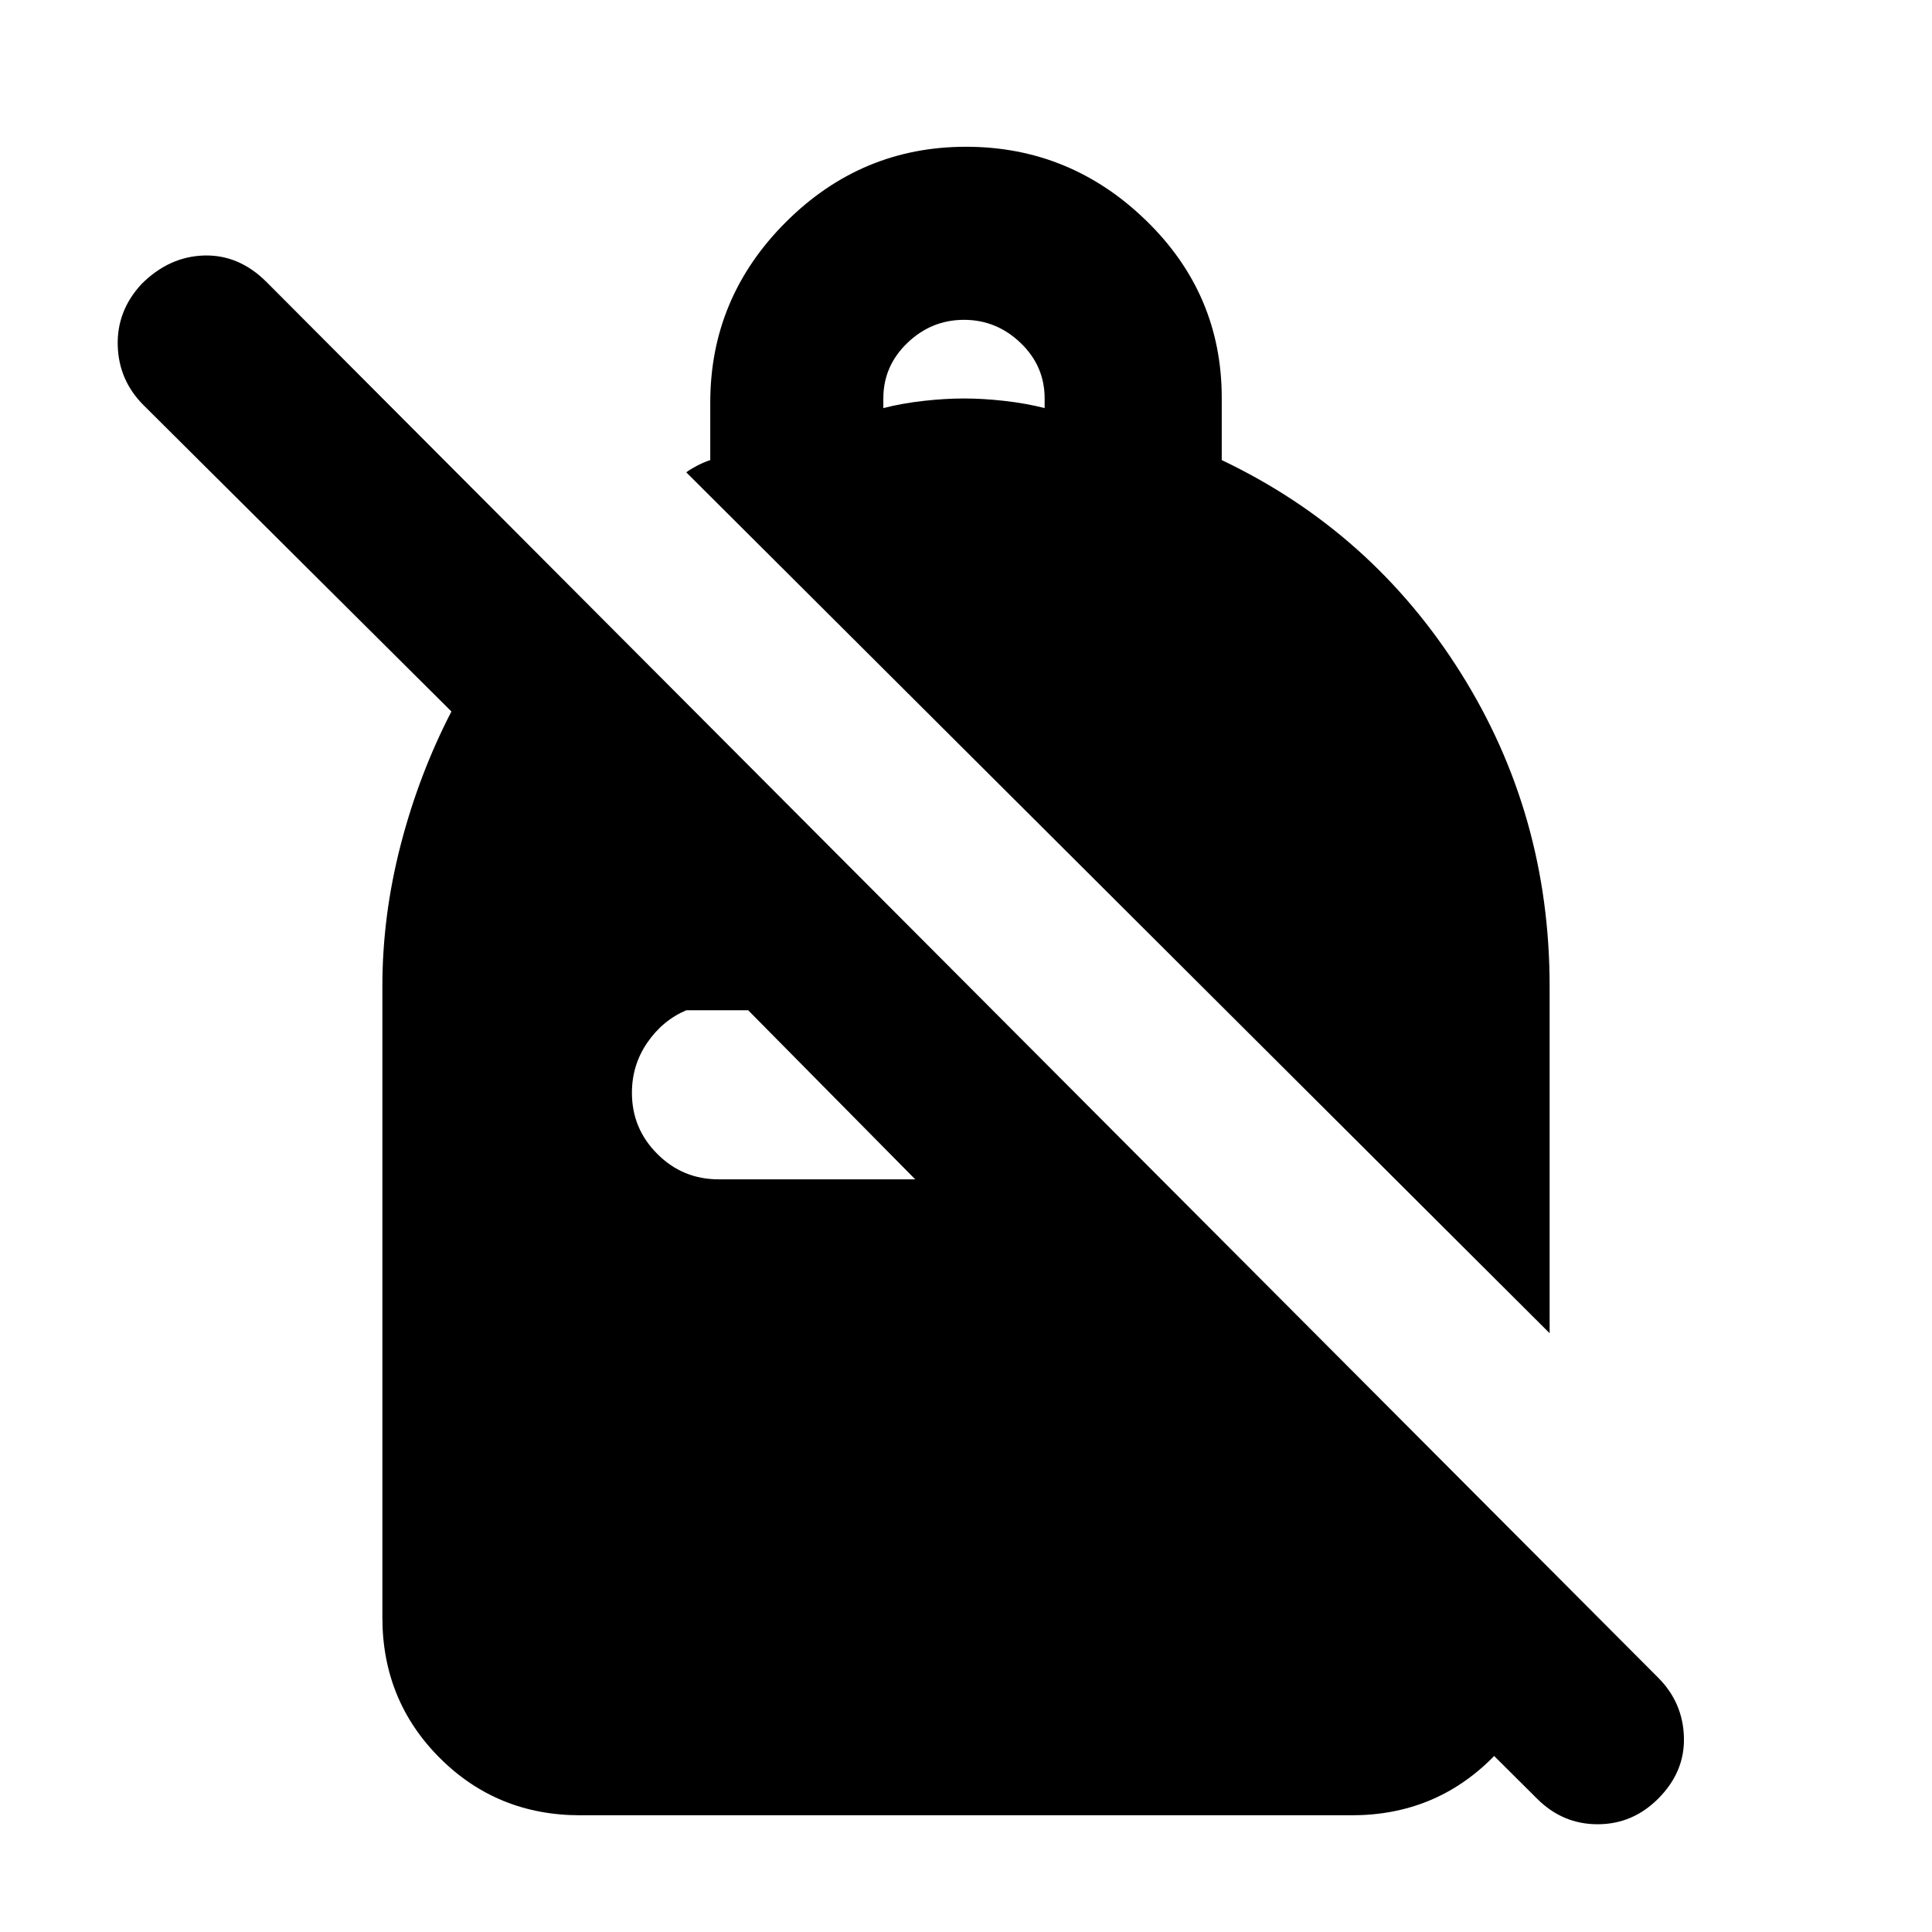 <svg xmlns="http://www.w3.org/2000/svg" height="24" viewBox="0 -960 960 960" width="24"><path d="M480-887.074q51.692 0 89.384 36.538t37.692 88.23v30.922q74.692 35.539 118.807 105.808Q769.999-555.307 769.999-470v172.461L341.001-725.306q1.769-1.385 5.269-3.231 3.5-1.847 6.654-2.847v-28.615q0-52.076 37.5-89.576 37.5-37.499 89.576-37.499Zm-1 85.998q-16.154 0-28.116 11.462-11.961 11.462-11.961 27.615v4.77q9.384-2.385 20.038-3.577 10.654-1.193 20.039-1.193 9.385 0 20.039 1.193 10.654 1.192 20.038 3.577v-4.77q0-16.153-11.961-27.615-11.962-11.462-28.116-11.462ZM763.771-66.231 649.078-180.309h120.921v24q0 41.308-28.5 69.808-28.5 28.5-69.808 28.5H288.309q-41.308 0-69.808-28.5-28.5-28.5-28.5-69.808V-470q0-35 9.077-70.115 9.077-35.116 25.231-66.346l-153-152.231Q59.002-771 58.502-788.269q-.5-17.268 11.807-30.576 13.692-13.692 31.077-14.192 17.384-.5 31.076 13.192l691.462 693.461q12.307 12.308 12.807 29.577.5 17.269-12.807 30.576-12.693 12.692-30.077 12.692T763.771-66.23Zm-392-391.768H341q-11.769 5-19.384 16.115-7.615 11.115-7.615 24.884 0 17.769 12.615 30.384 12.615 12.615 30.384 12.615h97.77l-82.999-83.998Z"/></svg>